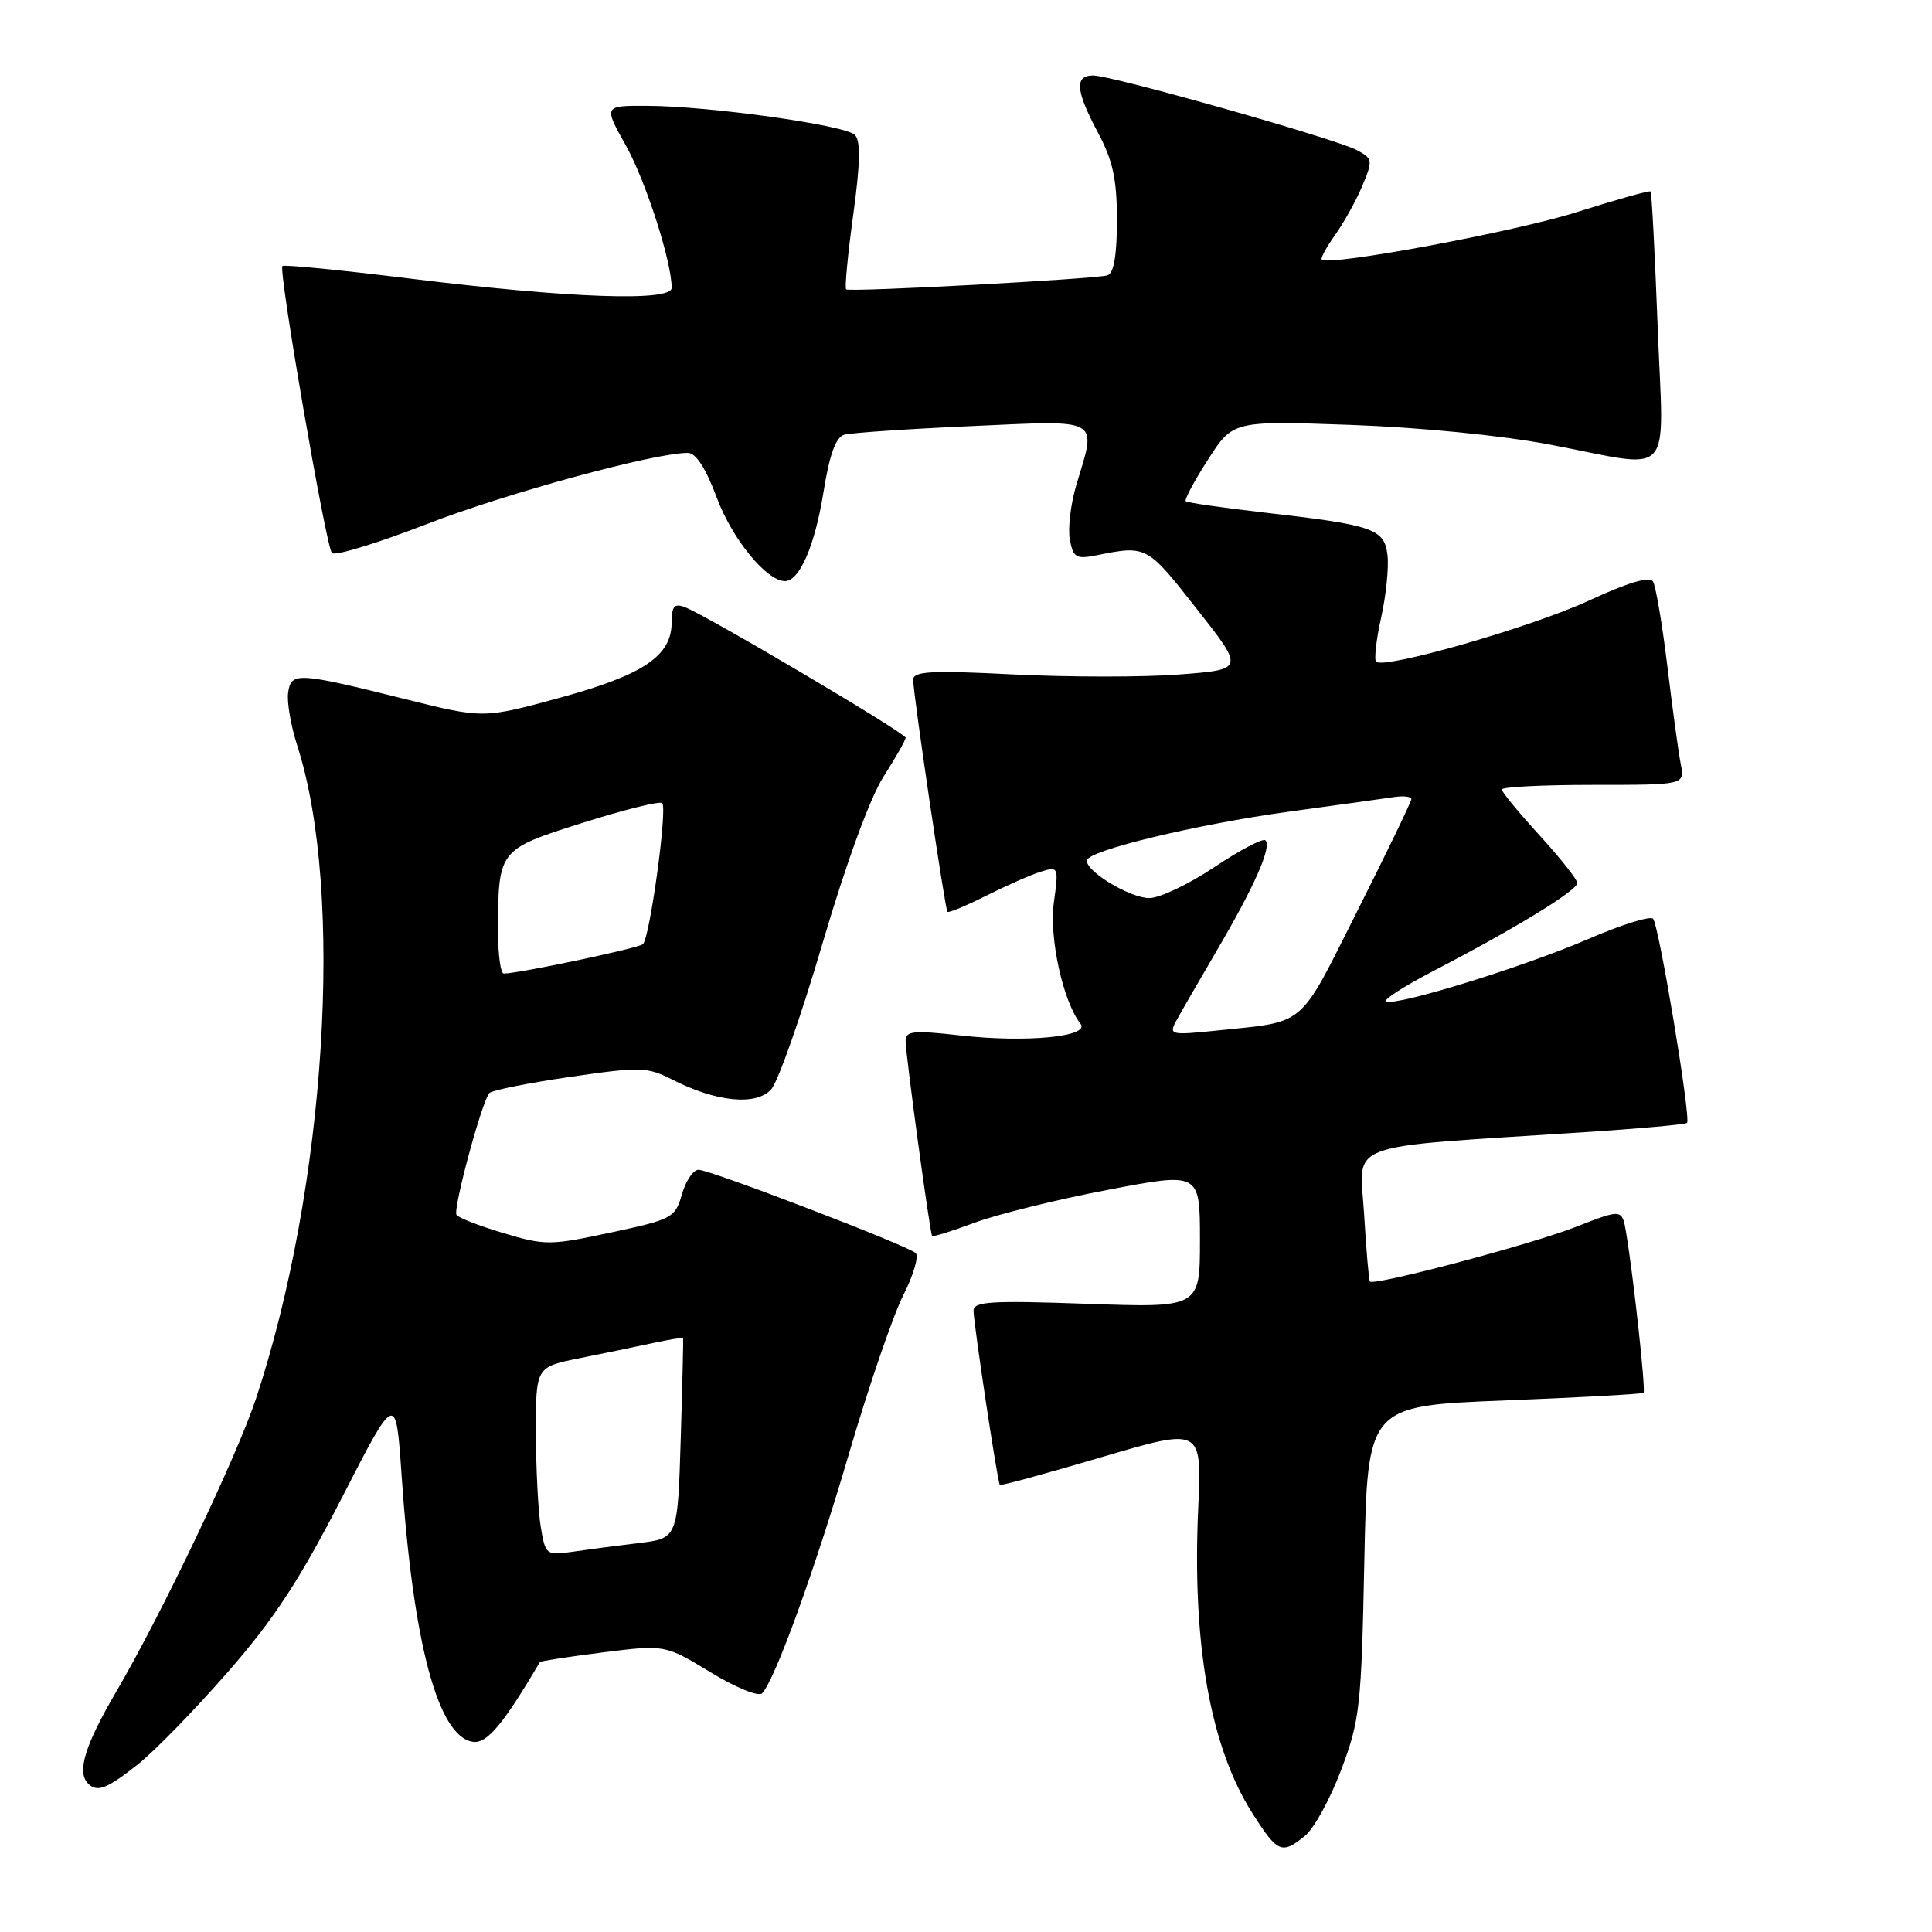 <?xml version="1.0" encoding="UTF-8" standalone="no"?>
<!DOCTYPE svg PUBLIC "-//W3C//DTD SVG 1.1//EN" "http://www.w3.org/Graphics/SVG/1.1/DTD/svg11.dtd" >
<svg xmlns="http://www.w3.org/2000/svg" xmlns:xlink="http://www.w3.org/1999/xlink" version="1.1" viewBox="0 0 256 256">
 <g >
 <path fill="currentColor"
d=" M 172.93 243.25 C 174.11 242.29 176.27 238.35 177.72 234.50 C 180.19 227.95 180.39 226.19 180.78 206.89 C 181.20 186.28 181.20 186.28 199.34 185.57 C 209.32 185.17 217.62 184.72 217.78 184.55 C 218.09 184.24 216.44 169.12 215.47 163.34 C 214.94 160.17 214.94 160.17 208.81 162.57 C 202.87 164.90 182.04 170.42 181.52 169.81 C 181.38 169.64 181.03 165.61 180.75 160.86 C 180.17 151.11 177.40 152.14 209.83 150.03 C 217.17 149.55 223.34 149.00 223.54 148.79 C 224.09 148.25 219.83 122.64 219.04 121.74 C 218.68 121.33 214.81 122.53 210.44 124.43 C 202.02 128.07 185.28 133.26 183.67 132.72 C 183.14 132.55 186.03 130.68 190.10 128.57 C 200.68 123.08 209.00 117.99 209.00 117.01 C 209.00 116.54 206.75 113.70 204.00 110.69 C 201.25 107.68 199.00 104.95 199.00 104.61 C 199.00 104.27 204.46 104.00 211.12 104.00 C 223.25 104.00 223.25 104.00 222.71 101.25 C 222.41 99.74 221.61 93.92 220.94 88.32 C 220.26 82.73 219.40 77.65 219.03 77.05 C 218.59 76.33 215.72 77.18 210.52 79.59 C 202.88 83.12 183.38 88.71 182.34 87.68 C 182.06 87.39 182.36 84.76 183.01 81.83 C 183.66 78.90 184.04 75.18 183.85 73.57 C 183.43 70.06 182.06 69.58 167.56 67.92 C 162.02 67.28 157.33 66.61 157.12 66.42 C 156.91 66.23 158.23 63.75 160.06 60.91 C 163.37 55.75 163.37 55.75 178.94 56.30 C 188.19 56.63 198.92 57.69 205.42 58.92 C 222.13 62.10 220.43 63.97 219.65 43.32 C 219.28 33.60 218.86 25.52 218.71 25.37 C 218.55 25.22 214.17 26.45 208.96 28.10 C 200.83 30.69 176.20 35.28 175.14 34.41 C 174.94 34.25 175.74 32.77 176.92 31.12 C 178.09 29.47 179.72 26.53 180.53 24.59 C 181.93 21.24 181.89 21.01 179.79 19.89 C 177.00 18.39 147.34 10.00 144.85 10.00 C 142.35 10.00 142.52 12.00 145.50 17.60 C 147.47 21.30 148.00 23.76 148.00 29.18 C 148.00 33.80 147.59 36.20 146.75 36.48 C 145.25 36.97 112.66 38.73 112.12 38.34 C 111.91 38.19 112.33 33.77 113.05 28.52 C 114.00 21.61 114.06 18.66 113.27 17.87 C 111.97 16.57 93.94 14.05 85.74 14.02 C 79.98 14.00 79.98 14.00 82.92 19.25 C 85.56 23.98 89.00 34.65 89.00 38.14 C 89.00 40.00 75.42 39.52 54.15 36.89 C 45.15 35.78 37.62 35.04 37.42 35.25 C 36.87 35.80 43.18 72.35 43.98 73.28 C 44.35 73.71 50.02 71.98 56.58 69.43 C 67.11 65.35 86.60 60.03 91.13 60.01 C 92.21 60.00 93.52 62.03 95.01 66.02 C 97.04 71.45 101.59 77.00 104.02 77.00 C 105.93 77.00 107.96 72.32 109.09 65.37 C 109.92 60.18 110.74 57.92 111.88 57.60 C 112.77 57.35 120.36 56.83 128.75 56.46 C 146.09 55.68 145.33 55.26 142.62 64.26 C 141.87 66.77 141.48 70.04 141.76 71.51 C 142.22 73.91 142.59 74.12 145.38 73.56 C 151.92 72.25 151.99 72.29 158.52 80.61 C 164.90 88.71 164.90 88.71 156.29 89.37 C 151.56 89.74 141.69 89.73 134.35 89.37 C 123.34 88.81 121.00 88.94 121.00 90.08 C 121.00 91.91 125.21 120.41 125.54 120.82 C 125.69 120.99 127.98 120.04 130.65 118.70 C 133.32 117.36 136.58 115.92 137.90 115.51 C 140.26 114.78 140.29 114.85 139.64 119.60 C 139.00 124.27 140.86 132.72 143.17 135.65 C 144.52 137.36 135.97 138.19 127.25 137.20 C 121.00 136.50 120.00 136.60 120.00 137.94 C 120.00 139.72 123.21 163.36 123.51 163.77 C 123.62 163.92 126.14 163.13 129.10 162.03 C 132.07 160.92 140.01 158.95 146.75 157.67 C 159.00 155.32 159.00 155.32 159.00 164.31 C 159.00 173.29 159.00 173.29 144.00 172.76 C 131.32 172.31 129.00 172.45 129.00 173.68 C 129.00 175.33 132.17 196.37 132.48 196.76 C 132.59 196.90 138.66 195.24 145.97 193.08 C 159.26 189.16 159.26 189.16 158.77 199.83 C 157.95 217.86 160.36 231.47 165.94 240.25 C 169.29 245.53 169.84 245.76 172.93 243.25 Z  M 18.25 233.80 C 20.47 232.05 25.84 226.53 30.19 221.55 C 36.33 214.52 39.70 209.37 45.28 198.50 C 52.46 184.50 52.46 184.50 53.21 195.44 C 54.74 217.78 58.04 230.13 62.66 230.80 C 64.51 231.07 66.67 228.51 71.53 220.24 C 71.61 220.10 75.38 219.52 79.90 218.95 C 88.11 217.92 88.11 217.92 94.14 221.58 C 97.49 223.62 100.53 224.86 100.99 224.37 C 102.70 222.57 108.00 207.95 112.53 192.50 C 115.11 183.70 118.33 174.31 119.69 171.63 C 121.05 168.95 121.78 166.43 121.33 166.03 C 120.14 164.99 94.08 155.00 92.56 155.00 C 91.86 155.00 90.87 156.46 90.36 158.25 C 89.46 161.37 89.09 161.57 80.96 163.31 C 72.89 165.04 72.23 165.04 66.70 163.39 C 63.51 162.44 60.72 161.35 60.49 160.98 C 60.00 160.19 63.88 145.83 64.85 144.83 C 65.21 144.46 70.00 143.50 75.50 142.70 C 84.91 141.33 85.72 141.35 89.16 143.09 C 94.96 146.03 100.21 146.54 102.19 144.34 C 103.10 143.33 106.16 134.62 108.99 125.00 C 112.12 114.36 115.29 105.70 117.07 102.91 C 118.68 100.39 120.00 98.07 120.00 97.75 C 120.00 97.14 93.66 81.56 90.75 80.45 C 89.36 79.92 89.00 80.33 89.00 82.44 C 89.00 86.90 85.32 89.40 74.27 92.43 C 64.07 95.22 64.07 95.22 53.79 92.66 C 39.41 89.07 38.57 89.02 38.18 91.77 C 38.00 93.02 38.54 96.17 39.38 98.77 C 45.67 118.25 43.20 157.32 33.91 185.36 C 31.40 192.94 21.40 213.90 15.44 224.09 C 11.24 231.26 10.15 234.81 11.67 236.33 C 12.87 237.54 14.16 237.04 18.25 233.80 Z  M 155.81 135.35 C 156.36 134.33 158.79 130.12 161.21 125.99 C 166.21 117.48 168.54 112.21 167.68 111.35 C 167.36 111.03 164.33 112.62 160.94 114.88 C 157.55 117.15 153.66 119.00 152.29 119.00 C 149.77 119.00 144.00 115.55 144.00 114.04 C 144.00 112.73 158.49 109.23 171.00 107.52 C 177.32 106.66 183.51 105.80 184.75 105.61 C 185.99 105.43 187.00 105.55 187.01 105.89 C 187.01 106.22 183.79 112.89 179.86 120.70 C 171.96 136.38 173.24 135.30 161.16 136.56 C 155.18 137.18 154.87 137.11 155.81 135.35 Z  M 71.65 202.31 C 71.31 200.22 71.02 194.59 71.01 189.82 C 71.00 181.14 71.00 181.14 76.75 179.98 C 79.91 179.35 84.29 178.44 86.47 177.97 C 88.66 177.50 90.48 177.20 90.52 177.31 C 90.56 177.41 90.42 183.43 90.20 190.67 C 89.80 203.84 89.80 203.84 84.65 204.46 C 81.82 204.80 77.88 205.32 75.89 205.61 C 72.37 206.12 72.27 206.04 71.65 202.31 Z  M 66.00 123.62 C 66.00 112.56 65.97 112.59 77.20 109.03 C 82.70 107.29 87.45 106.11 87.75 106.42 C 88.46 107.13 86.10 124.29 85.19 125.11 C 84.58 125.65 68.69 129.00 66.75 129.00 C 66.34 129.00 66.00 126.58 66.00 123.62 Z "/>
</g>
</svg>